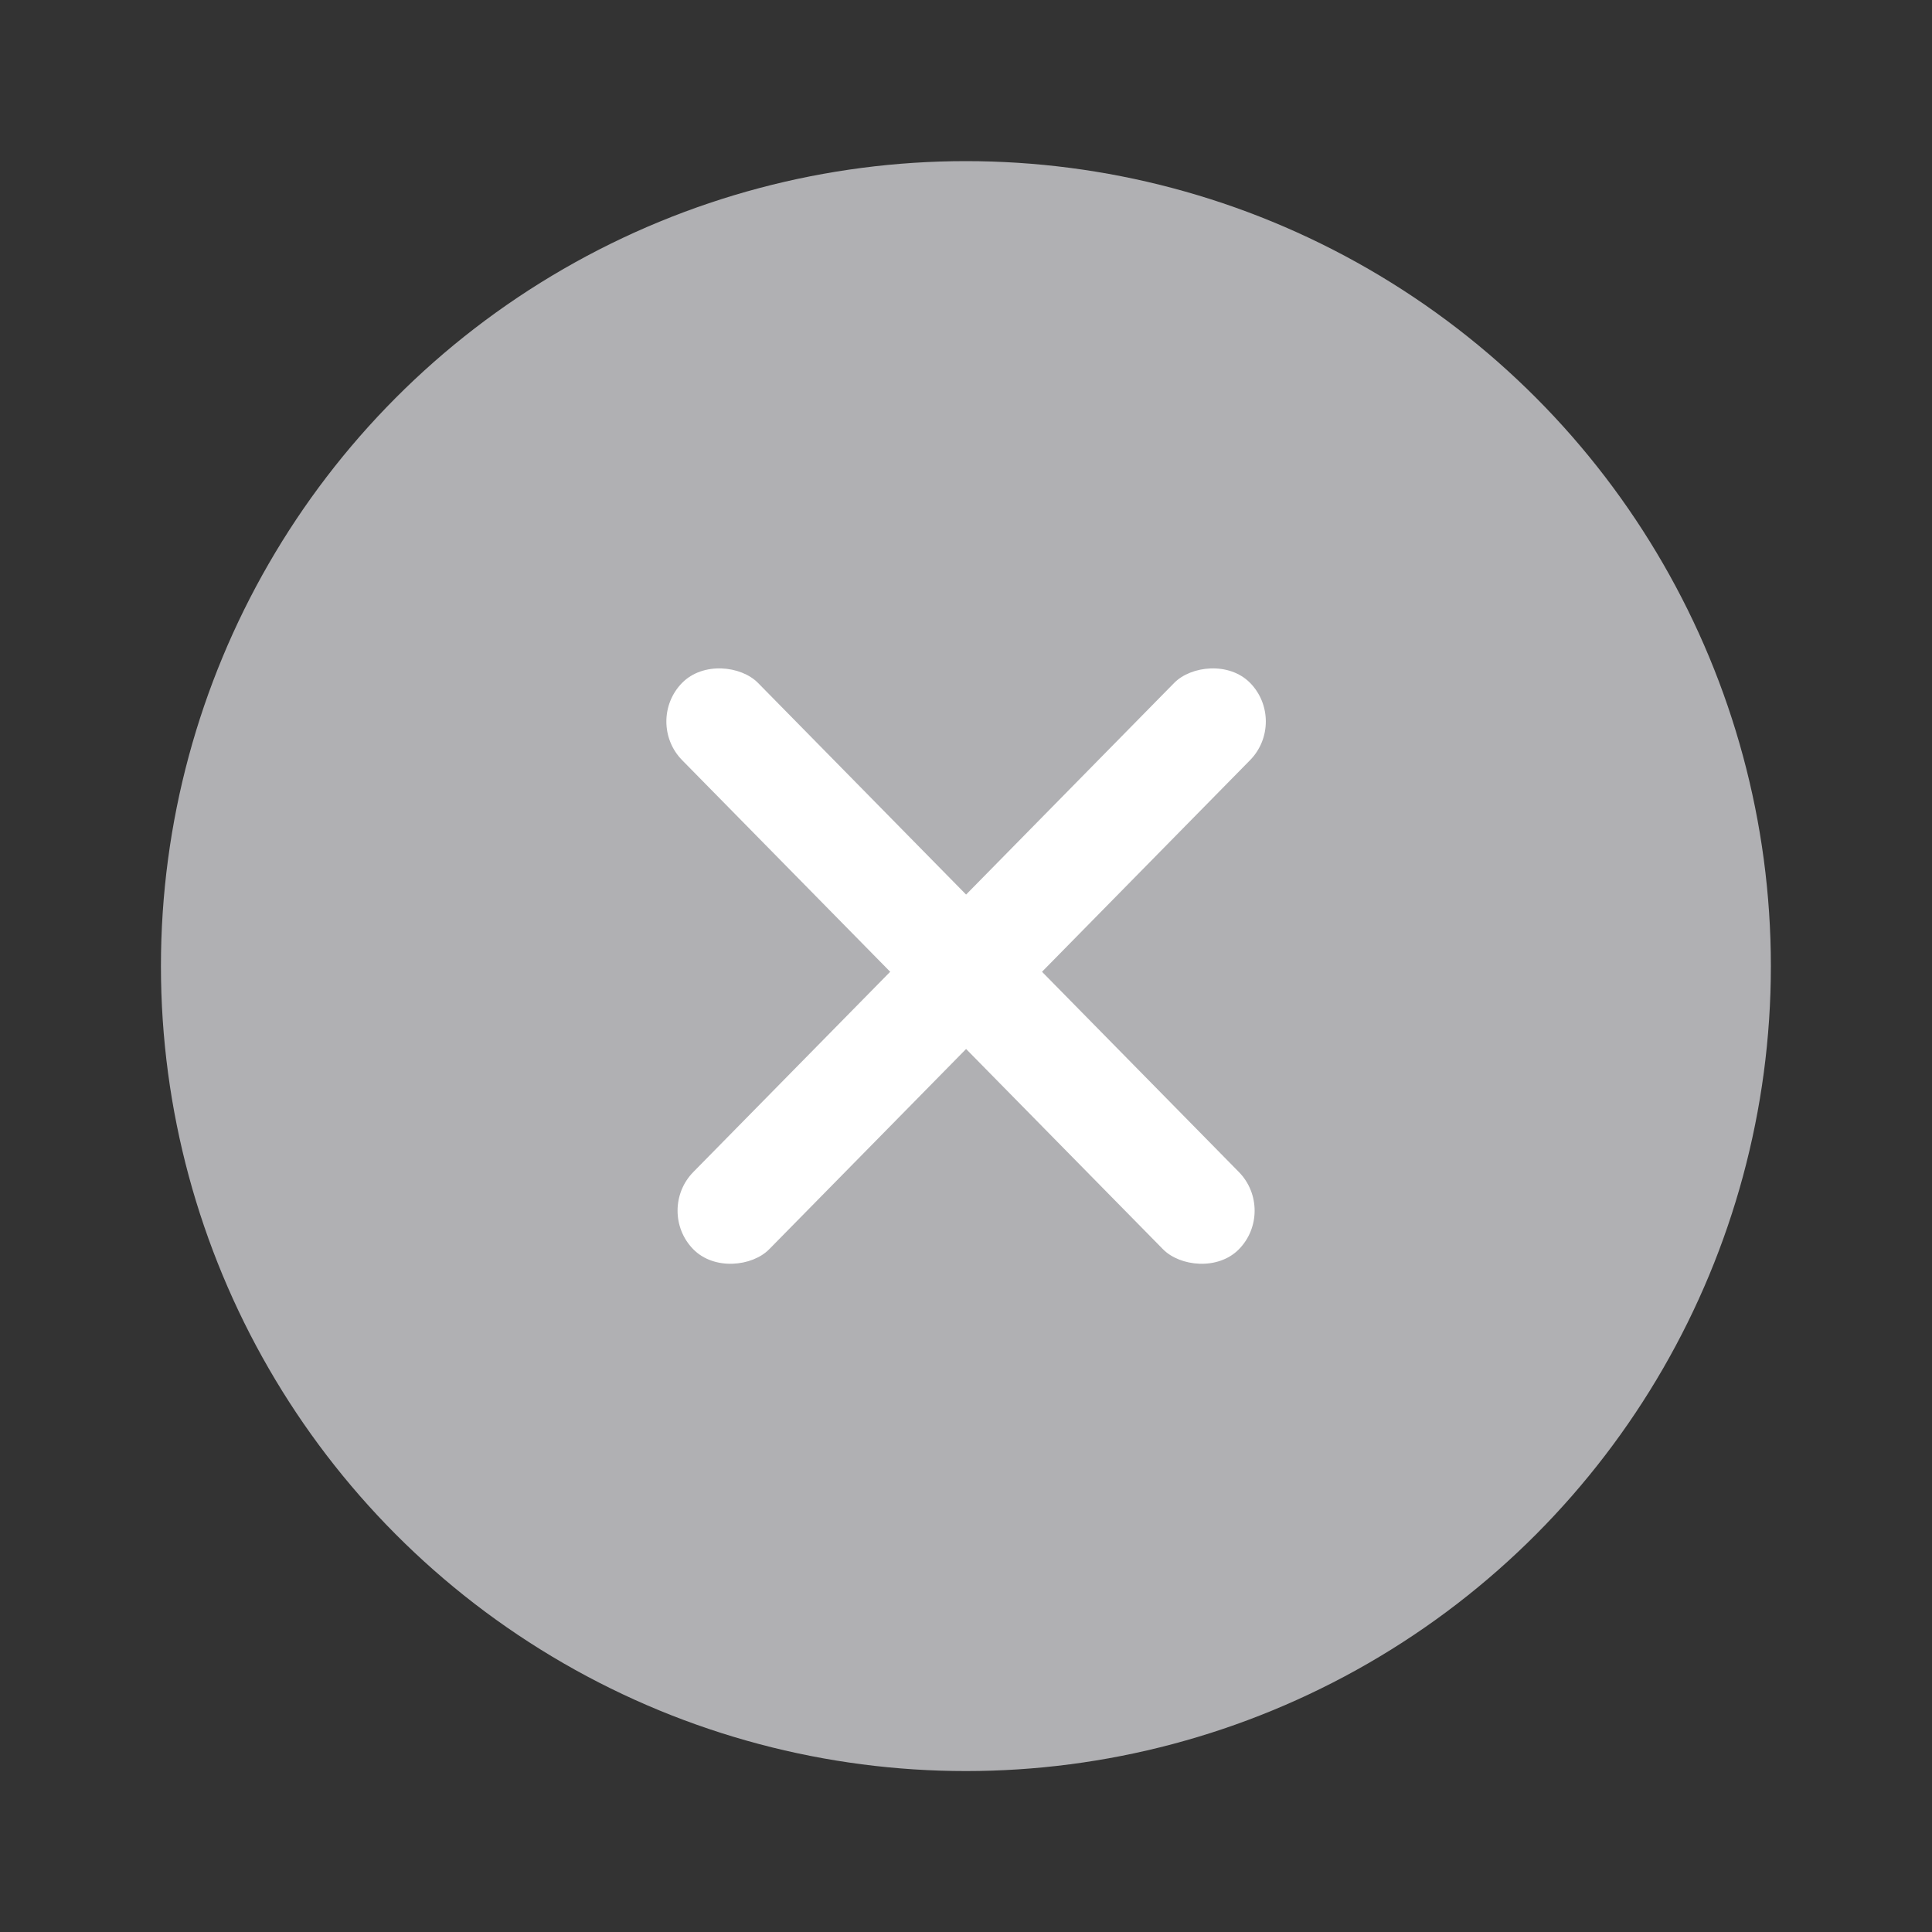 <svg width="20" height="20" viewBox="0 0 20 20" fill="none" xmlns="http://www.w3.org/2000/svg">
<rect x="0" y="0" width="20" height="20" fill="#333333" stroke="none"/>
<g clip-path="url(#clip0_3440_75569)">
<circle cx="9.999" cy="10.001" r="8.333" fill="#B0B0B3"/>
<rect width="1.121" height="8.223" rx="0.561" transform="matrix(0.701 -0.713 0.701 0.713 6.668 7.469)" fill="white"/>
<rect width="1.121" height="8.223" rx="0.561" transform="matrix(-0.701 -0.713 -0.701 0.713 13.334 7.469)" fill="white"/>
</g>
<defs>
<clipPath id="clip0_3440_75569">
<rect width="20" height="20" fill="white"/>
</clipPath>
</defs>
</svg>
